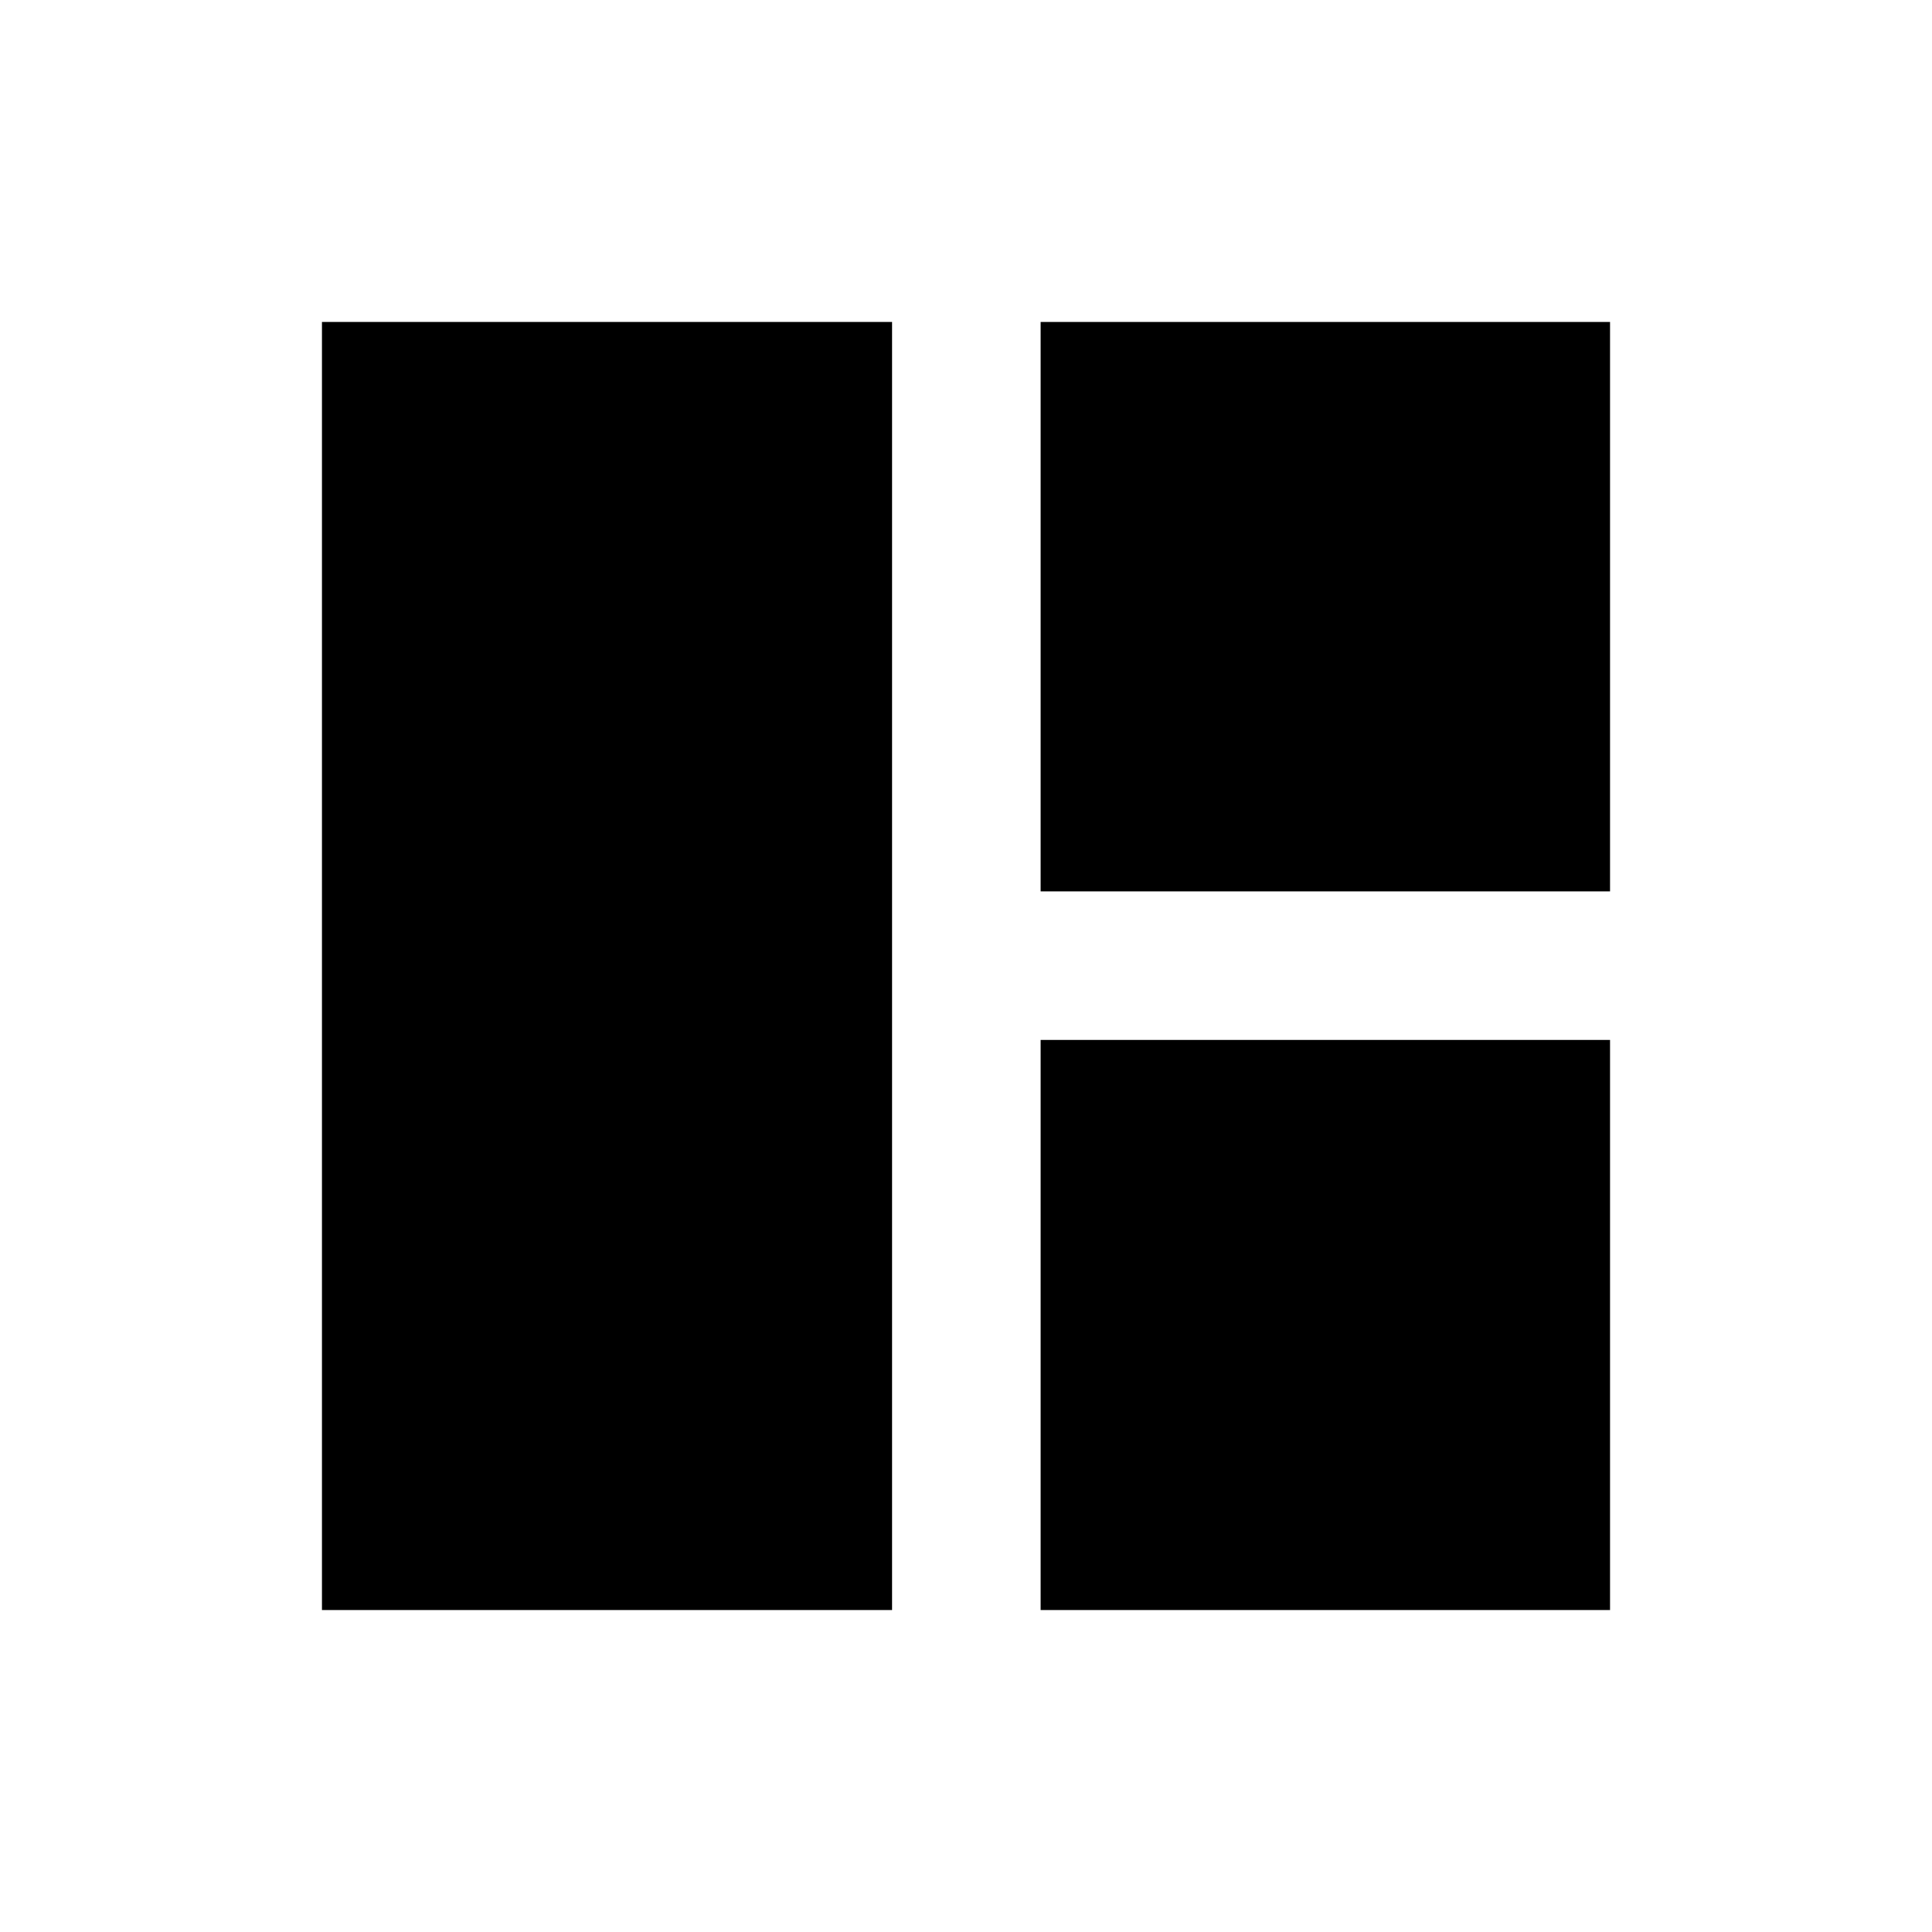 <svg xmlns="http://www.w3.org/2000/svg" height="40" viewBox="0 -960 960 960" width="40"><path d="M443.23-160H160v-640h283.23v640Zm73.85-357.08V-800H800v282.92H517.08Zm0 357.08v-283.23H800V-160H517.08Z"/></svg>